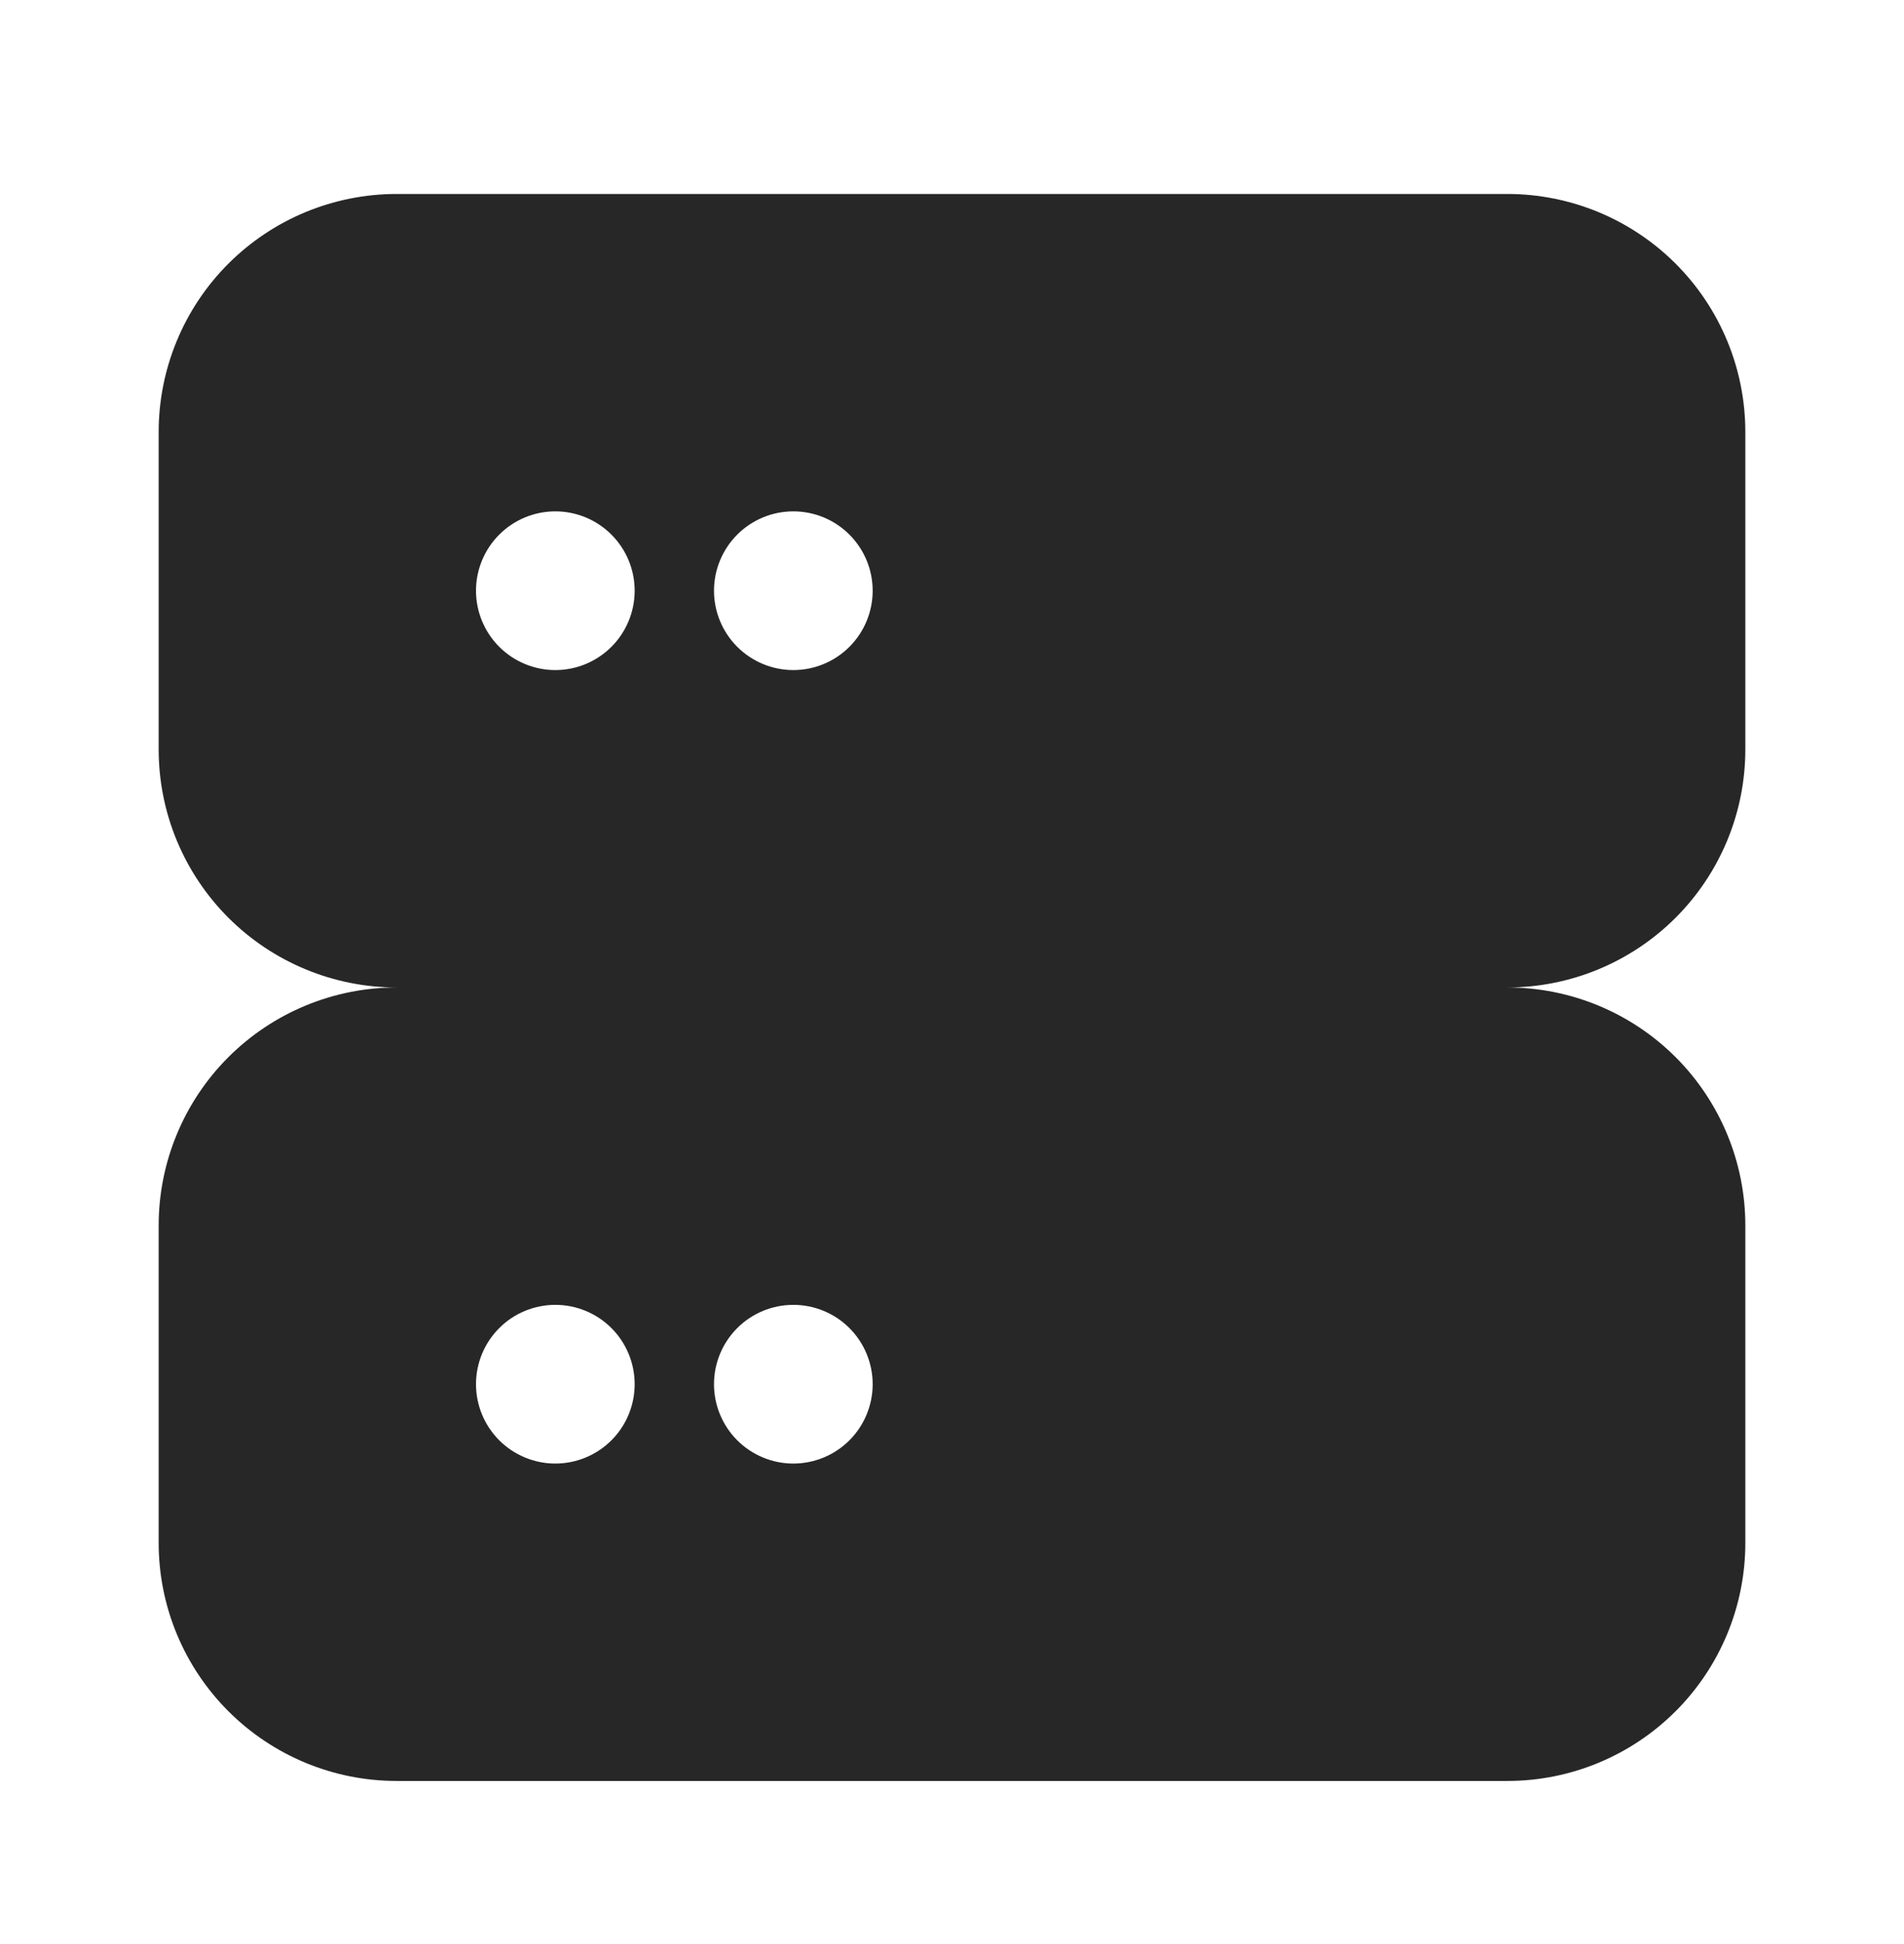 <svg width="48" height="49" viewBox="0 0 48 49" fill="none" xmlns="http://www.w3.org/2000/svg">
<path d="M10 24.889C8.409 24.889 6.883 24.256 5.757 23.131C4.632 22.006 4 20.48 4 18.889V10.889C4 9.297 4.632 7.771 5.757 6.646C6.883 5.521 8.409 4.889 10 4.889H38C39.591 4.889 41.117 5.521 42.243 6.646C43.368 7.771 44 9.297 44 10.889V18.889C44 20.48 43.368 22.006 42.243 23.131C41.117 24.256 39.591 24.889 38 24.889C39.591 24.889 41.117 25.521 42.243 26.646C43.368 27.771 44 29.297 44 30.889V38.889C44 40.48 43.368 42.006 42.243 43.131C41.117 44.257 39.591 44.889 38 44.889H10C8.409 44.889 6.883 44.257 5.757 43.131C4.632 42.006 4 40.48 4 38.889V30.889C4 29.297 4.632 27.771 5.757 26.646C6.883 25.521 8.409 24.889 10 24.889ZM20 36.889C20.53 36.889 21.039 36.678 21.414 36.303C21.789 35.928 22 35.419 22 34.889C22 34.358 21.789 33.849 21.414 33.474C21.039 33.099 20.53 32.889 20 32.889C19.47 32.889 18.961 33.099 18.586 33.474C18.211 33.849 18 34.358 18 34.889C18 35.419 18.211 35.928 18.586 36.303C18.961 36.678 19.47 36.889 20 36.889ZM14 36.889C14.53 36.889 15.039 36.678 15.414 36.303C15.789 35.928 16 35.419 16 34.889C16 34.358 15.789 33.849 15.414 33.474C15.039 33.099 14.53 32.889 14 32.889C13.47 32.889 12.961 33.099 12.586 33.474C12.211 33.849 12 34.358 12 34.889C12 35.419 12.211 35.928 12.586 36.303C12.961 36.678 13.47 36.889 14 36.889ZM14 16.889C14.53 16.889 15.039 16.678 15.414 16.303C15.789 15.928 16 15.419 16 14.889C16 14.358 15.789 13.85 15.414 13.475C15.039 13.099 14.53 12.889 14 12.889C13.47 12.889 12.961 13.099 12.586 13.475C12.211 13.85 12 14.358 12 14.889C12 15.419 12.211 15.928 12.586 16.303C12.961 16.678 13.47 16.889 14 16.889ZM20 16.889C20.53 16.889 21.039 16.678 21.414 16.303C21.789 15.928 22 15.419 22 14.889C22 14.358 21.789 13.85 21.414 13.475C21.039 13.099 20.53 12.889 20 12.889C19.47 12.889 18.961 13.099 18.586 13.475C18.211 13.85 18 14.358 18 14.889C18 15.419 18.211 15.928 18.586 16.303C18.961 16.678 19.47 16.889 20 16.889Z" fill="#272727"/>
</svg>

